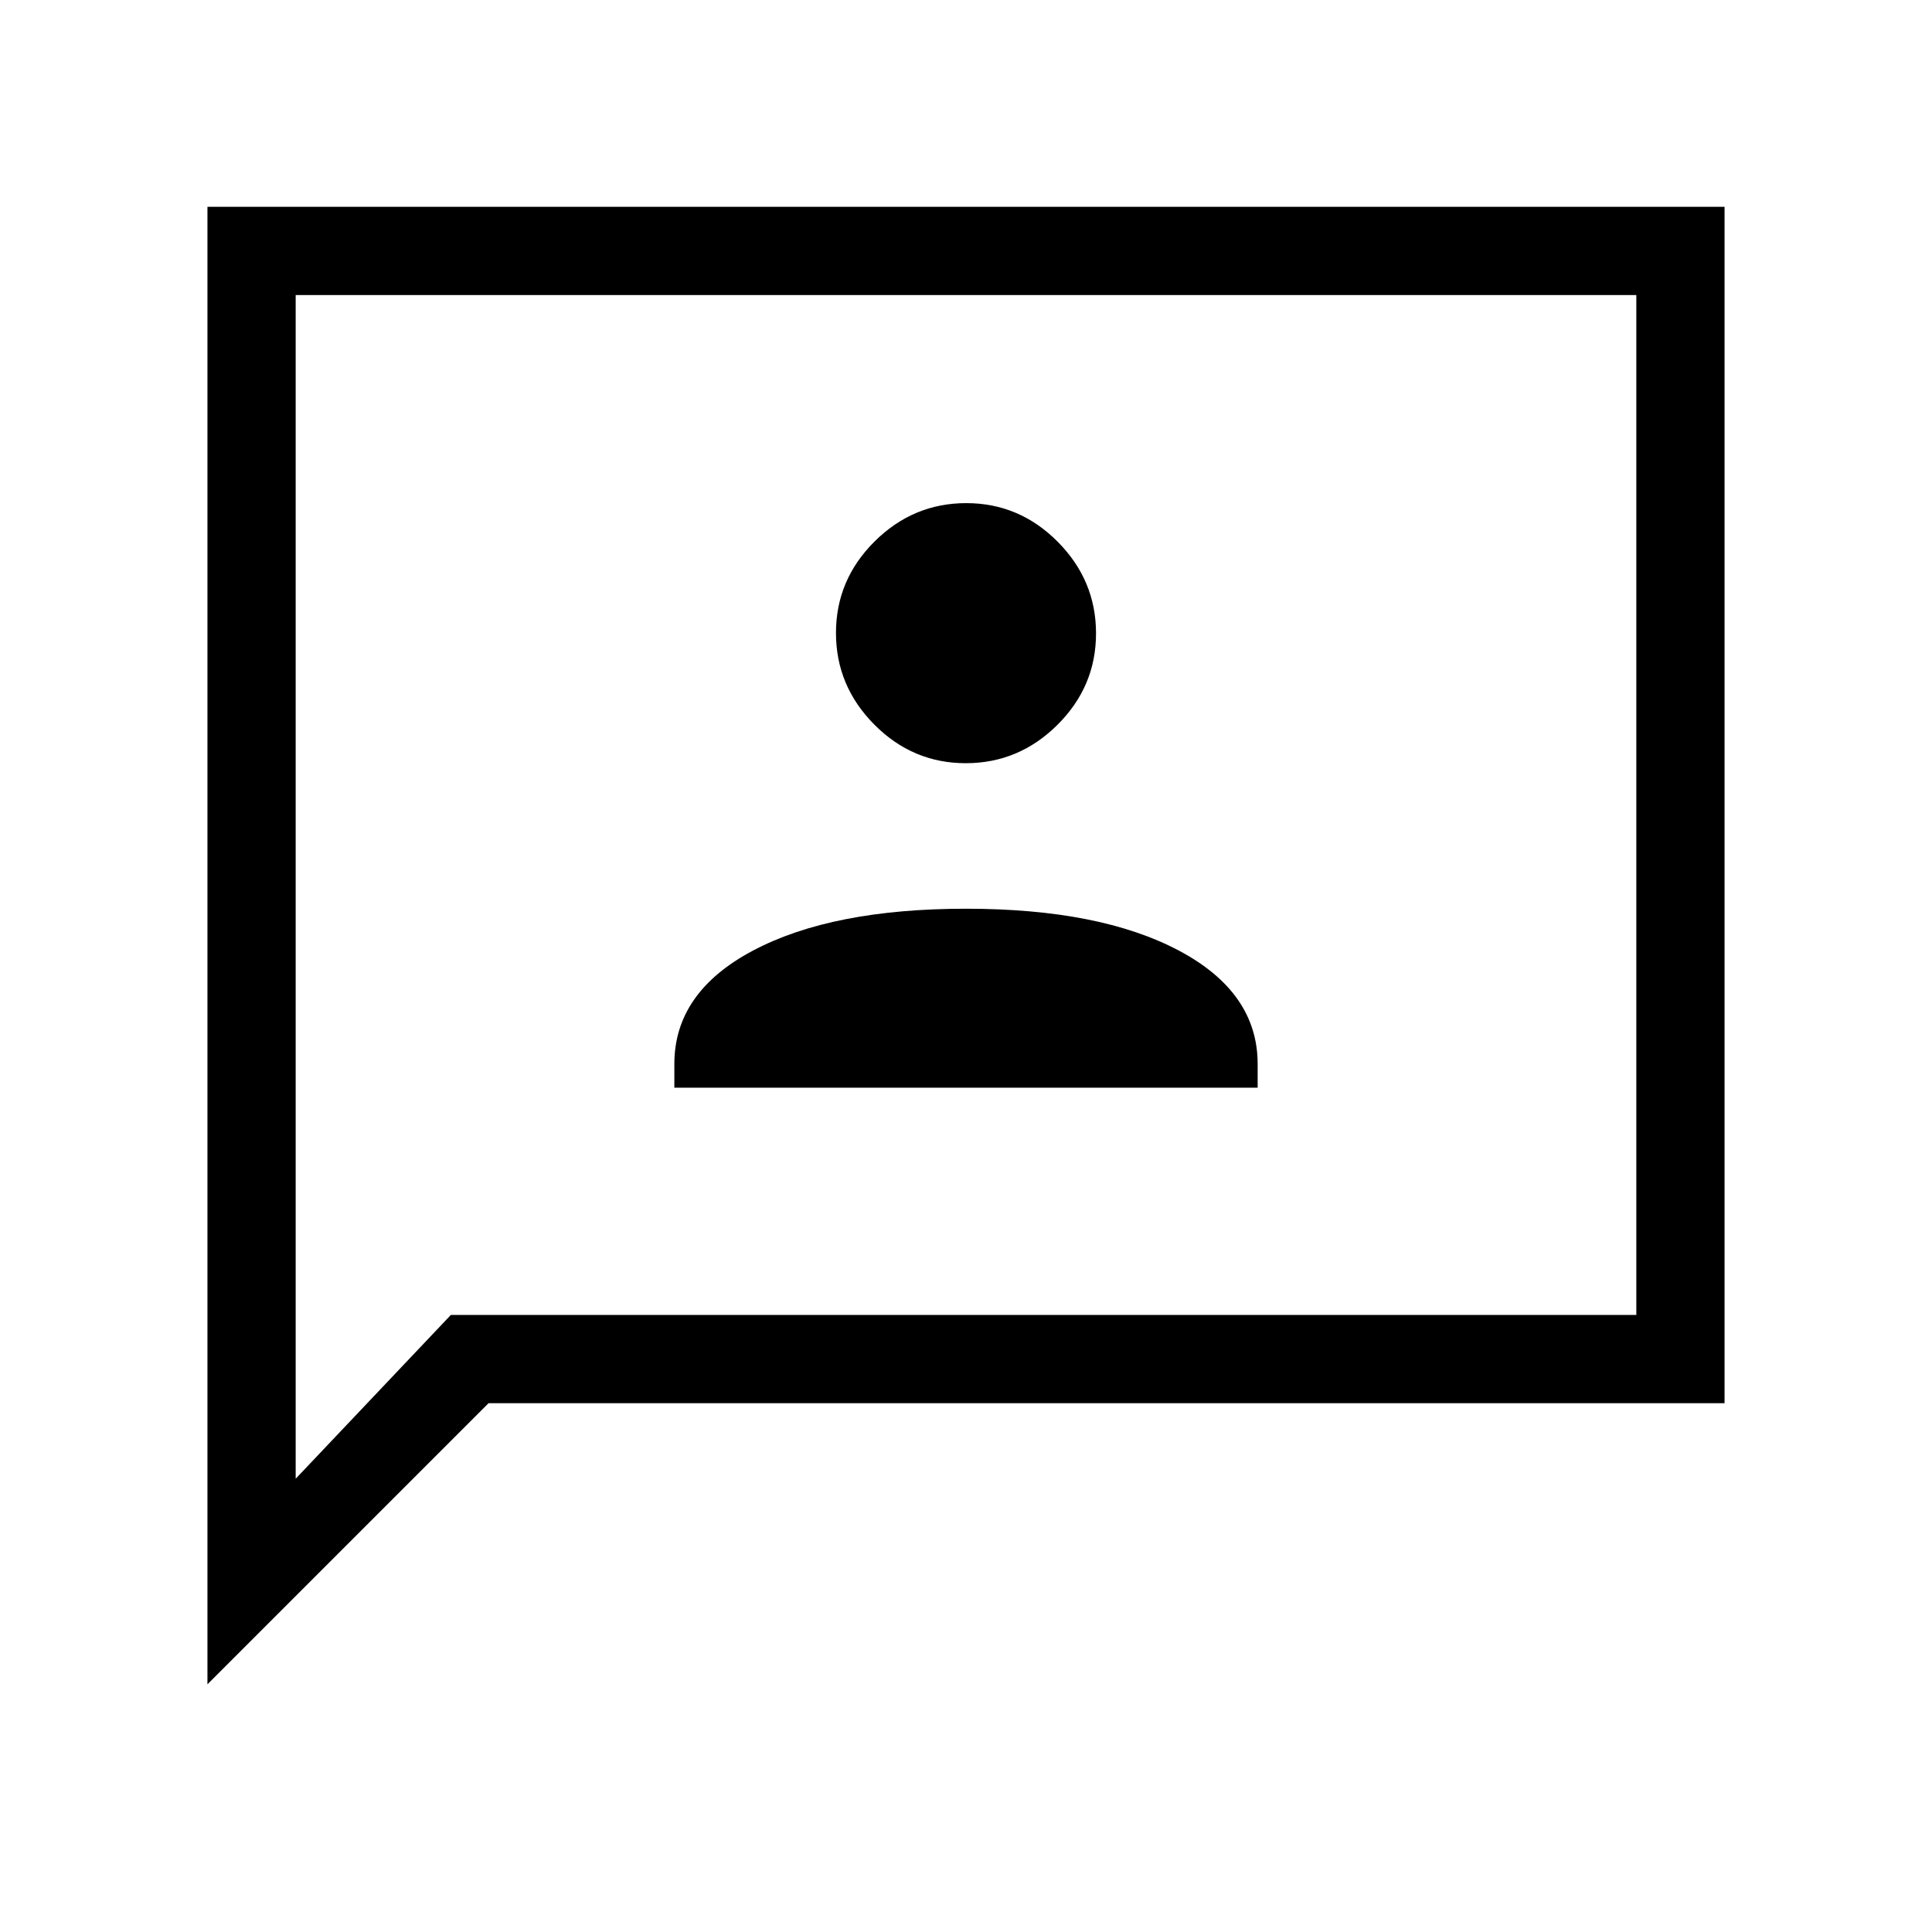 <svg xmlns="http://www.w3.org/2000/svg" height="48" viewBox="0 -960 960 960" width="48"><path d="M335.08-419.54h289.84v-11.77q0-35.61-39.21-56.38Q546.5-508.46 480-508.46t-105.71 20.73q-39.21 20.73-39.21 56.4v11.79Zm144.8-161.23q26.38 0 45.56-19.06 19.17-19.07 19.17-45.44 0-26.37-19.06-45.55Q506.49-710 480.12-710q-26.38 0-45.56 19.06-19.17 19.07-19.17 45.44 0 26.37 19.06 45.55 19.06 19.18 45.43 19.18Zm-376.8 457.69v-734.15h753.84v594.46H242.77L103.08-123.08Zm120.96-183.54h589.04v-506.76H146.92v588.15l77.12-81.39Zm-77.12 0v-506.76 506.76Z"/></svg>